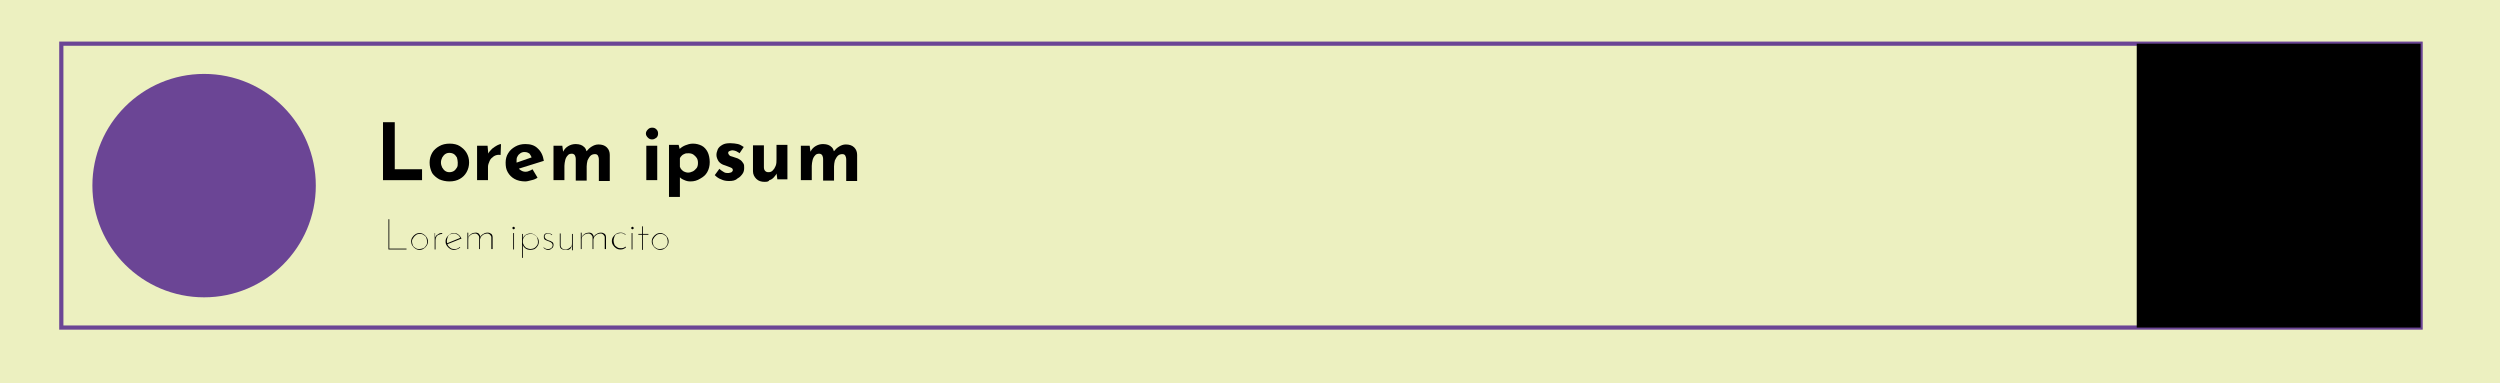 <?xml version="1.0" encoding="utf-8"?>
<!-- Generator: Adobe Illustrator 25.1.0, SVG Export Plug-In . SVG Version: 6.00 Build 0)  -->
<svg version="1.1" id="Capa_1" xmlns="http://www.w3.org/2000/svg" xmlns:xlink="http://www.w3.org/1999/xlink" x="0px" y="0px"
	 viewBox="0 0 595.3 91.3" style="enable-background:new 0 0 595.3 91.3;" xml:space="preserve">
<style type="text/css">
	.st0{fill:#ECF0C0;}
	.st1{fill:#6B4595;}
	.st2{fill:none;stroke:#6B4595;stroke-miterlimit:10;}
</style>
<rect class="st0" width="595.3" height="91.3"/>
<circle class="st1" cx="48.6" cy="44.2" r="26.6"/>
<rect x="14.6" y="10.4" class="st2" width="561.8" height="67.6"/>
<g>
	<path d="M91.3,29.1H94v11.2h6.5v2.6h-9.3V29.1z"/>
	<path d="M102.3,38.7c0-0.8,0.2-1.6,0.6-2.3c0.4-0.7,1-1.2,1.7-1.6c0.7-0.4,1.5-0.6,2.5-0.6c0.9,0,1.8,0.2,2.4,0.6s1.2,0.9,1.6,1.6
		c0.4,0.7,0.6,1.4,0.6,2.3c0,0.8-0.2,1.6-0.6,2.3c-0.4,0.7-0.9,1.2-1.6,1.6s-1.5,0.6-2.5,0.6c-0.9,0-1.7-0.2-2.4-0.5
		c-0.7-0.4-1.3-0.9-1.7-1.5C102.5,40.4,102.3,39.6,102.3,38.7z M105,38.7c0,0.4,0.1,0.8,0.3,1.2c0.2,0.3,0.4,0.6,0.7,0.8
		c0.3,0.2,0.6,0.3,1,0.3c0.4,0,0.8-0.1,1.1-0.3c0.3-0.2,0.5-0.5,0.7-0.8c0.2-0.3,0.2-0.7,0.2-1.2c0-0.4-0.1-0.8-0.2-1.2
		c-0.2-0.3-0.4-0.6-0.7-0.8c-0.3-0.2-0.7-0.3-1.1-0.3c-0.4,0-0.7,0.1-1,0.3c-0.3,0.2-0.5,0.5-0.7,0.8C105.1,37.9,105,38.3,105,38.7z
		"/>
	<path d="M116.1,34.7l0.2,2.3l-0.1-0.3c0.2-0.5,0.6-0.9,1-1.3c0.4-0.3,0.8-0.6,1.2-0.8s0.7-0.3,0.9-0.3l-0.1,2.6
		c-0.6-0.1-1.1,0-1.6,0.3c-0.4,0.3-0.8,0.6-1,1.1c-0.2,0.5-0.4,0.9-0.4,1.4v3.2h-2.6v-8.2H116.1z"/>
	<path d="M125.1,43.2c-1,0-1.9-0.2-2.6-0.6c-0.7-0.4-1.2-0.9-1.6-1.6c-0.4-0.7-0.5-1.4-0.5-2.3c0-0.8,0.2-1.6,0.6-2.2
		c0.4-0.7,1-1.2,1.7-1.6c0.7-0.4,1.5-0.6,2.4-0.6c1.2,0,2.2,0.3,2.9,1c0.8,0.7,1.3,1.7,1.5,3l-6.4,2l-0.6-1.4l4.6-1.6l-0.5,0.2
		c-0.1-0.3-0.3-0.6-0.5-0.9c-0.3-0.2-0.6-0.4-1.2-0.4c-0.4,0-0.7,0.1-1,0.3c-0.3,0.2-0.5,0.4-0.7,0.8c-0.2,0.3-0.2,0.7-0.2,1.2
		c0,0.5,0.1,0.9,0.3,1.3c0.2,0.3,0.4,0.6,0.8,0.8c0.3,0.2,0.7,0.3,1.1,0.3c0.3,0,0.6-0.1,0.8-0.2c0.3-0.1,0.5-0.2,0.8-0.4l1.2,2
		c-0.4,0.3-0.9,0.5-1.4,0.6S125.6,43.2,125.1,43.2z"/>
	<path d="M133.9,34.7l0.2,1.5l0-0.1c0.3-0.6,0.7-1,1.2-1.3s1.1-0.5,1.8-0.5c0.5,0,0.9,0.1,1.2,0.2c0.3,0.1,0.6,0.3,0.9,0.6
		c0.2,0.2,0.4,0.6,0.5,1l-0.1,0c0.4-0.5,0.8-0.9,1.3-1.2s1-0.5,1.6-0.5c0.8,0,1.5,0.2,2,0.7c0.5,0.5,0.7,1.1,0.7,1.8v6.2h-2.6v-5.1
		c0-0.4-0.1-0.7-0.2-0.9s-0.3-0.4-0.7-0.4c-0.4,0-0.8,0.1-1.1,0.4c-0.3,0.3-0.5,0.7-0.7,1.1c-0.1,0.5-0.2,0.9-0.2,1.4v3.4h-2.6v-5.1
		c0-0.4-0.1-0.7-0.2-0.9c-0.1-0.2-0.4-0.4-0.7-0.4c-0.4,0-0.8,0.1-1,0.4c-0.3,0.3-0.5,0.7-0.6,1.1c-0.1,0.5-0.2,0.9-0.2,1.4v3.4
		h-2.6v-8.2H133.9z"/>
	<path d="M153.8,31.8c0-0.4,0.2-0.7,0.5-1c0.3-0.3,0.6-0.4,1-0.4s0.7,0.1,1,0.4c0.3,0.3,0.4,0.6,0.4,1c0,0.4-0.1,0.7-0.4,1
		c-0.3,0.2-0.6,0.4-1,0.4s-0.7-0.1-1-0.4C154,32.5,153.8,32.2,153.8,31.8z M153.9,34.7h2.6v8.2h-2.6V34.7z"/>
	<path d="M164.4,43.2c-0.5,0-1-0.1-1.4-0.3c-0.5-0.2-0.9-0.4-1.2-0.8l0.1-0.8v5.6h-2.6V34.5h2.3l0.4,1.6l-0.2-0.6
		c0.4-0.4,0.9-0.7,1.4-0.9c0.5-0.2,1.1-0.4,1.8-0.4c0.8,0,1.5,0.2,2.1,0.5s1.1,0.9,1.4,1.5s0.5,1.5,0.5,2.4c0,0.9-0.2,1.7-0.6,2.4
		s-0.9,1.1-1.6,1.5C166,43,165.3,43.2,164.4,43.2z M163.8,41.1c0.4,0,0.8-0.1,1.2-0.3c0.4-0.2,0.6-0.5,0.9-0.8
		c0.2-0.3,0.3-0.7,0.3-1.2c0-0.5-0.1-0.9-0.3-1.2c-0.2-0.3-0.5-0.6-0.8-0.8c-0.3-0.2-0.7-0.3-1.1-0.3c-0.4,0-0.7,0-0.9,0.1
		s-0.5,0.2-0.7,0.4c-0.2,0.2-0.4,0.4-0.5,0.7v2c0.1,0.3,0.2,0.5,0.4,0.7c0.2,0.2,0.4,0.4,0.7,0.5C163.2,41,163.5,41.1,163.8,41.1z"
		/>
	<path d="M173.6,43.1c-0.7,0-1.3-0.1-1.9-0.4c-0.6-0.2-1.1-0.6-1.5-1l1.1-1.5c0.4,0.4,0.8,0.6,1.1,0.8c0.3,0.2,0.7,0.2,0.9,0.2
		c0.2,0,0.4,0,0.6-0.1c0.2,0,0.3-0.1,0.4-0.2c0.1-0.1,0.2-0.2,0.2-0.4c0-0.2-0.1-0.4-0.3-0.5c-0.2-0.1-0.4-0.2-0.7-0.3
		s-0.5-0.2-0.8-0.3c-0.8-0.2-1.3-0.6-1.6-1c-0.3-0.5-0.5-1-0.5-1.5c0-0.4,0.1-0.8,0.3-1.3s0.6-0.8,1.1-1.1s1.1-0.4,1.9-0.4
		c0.7,0,1.3,0.1,1.8,0.2c0.5,0.1,0.9,0.4,1.4,0.7l-1,1.5c-0.2-0.2-0.5-0.3-0.8-0.5c-0.3-0.1-0.6-0.2-0.8-0.2c-0.2,0-0.4,0-0.6,0.1
		c-0.2,0.1-0.3,0.1-0.4,0.2s-0.1,0.2-0.1,0.3c0,0.2,0.1,0.4,0.3,0.6s0.4,0.2,0.7,0.3c0.3,0.1,0.6,0.2,0.9,0.3c0.4,0.1,0.7,0.3,1,0.5
		c0.3,0.2,0.5,0.5,0.7,0.8c0.2,0.3,0.2,0.6,0.2,1.1c0,0.5-0.1,1-0.4,1.4c-0.3,0.4-0.6,0.8-1.2,1.1C175.1,43,174.4,43.1,173.6,43.1z"
		/>
	<path d="M182,43.3c-0.7,0-1.4-0.2-1.9-0.7s-0.8-1.1-0.8-1.8v-6.2h2.6v5.2c0,0.4,0.1,0.7,0.3,0.9c0.2,0.2,0.4,0.3,0.8,0.3
		c0.4,0,0.7-0.1,1-0.4s0.5-0.6,0.7-1.1c0.2-0.5,0.2-1,0.2-1.6v-3.4h2.6v8.2h-2.4l-0.2-1.5l0,0.2c-0.2,0.3-0.4,0.6-0.7,0.9
		c-0.3,0.3-0.6,0.5-1,0.6C183,43.3,182.5,43.3,182,43.3z"/>
	<path d="M192.8,34.7l0.2,1.5l0-0.1c0.3-0.6,0.7-1,1.2-1.3s1.1-0.5,1.8-0.5c0.5,0,0.9,0.1,1.2,0.2c0.3,0.1,0.6,0.3,0.9,0.6
		c0.2,0.2,0.4,0.6,0.5,1l-0.1,0c0.4-0.5,0.8-0.9,1.3-1.2s1-0.5,1.6-0.5c0.8,0,1.5,0.2,2,0.7c0.5,0.5,0.7,1.1,0.7,1.8v6.2h-2.6v-5.1
		c0-0.4-0.1-0.7-0.2-0.9s-0.3-0.4-0.7-0.4c-0.4,0-0.8,0.1-1.1,0.4c-0.3,0.3-0.5,0.7-0.7,1.1c-0.1,0.5-0.2,0.9-0.2,1.4v3.4h-2.6v-5.1
		c0-0.4-0.1-0.7-0.2-0.9c-0.1-0.2-0.4-0.4-0.7-0.4c-0.4,0-0.8,0.1-1,0.4c-0.3,0.3-0.5,0.7-0.6,1.1c-0.1,0.5-0.2,0.9-0.2,1.4v3.4
		h-2.6v-8.2H192.8z"/>
</g>
<g>
	<path d="M92.5,52.2h0.2v7h4.1v0.2h-4.3V52.2z"/>
	<path d="M97.9,57.5c0-0.4,0.1-0.7,0.3-1c0.2-0.3,0.4-0.5,0.7-0.7c0.3-0.2,0.6-0.3,1-0.3c0.4,0,0.7,0.1,1,0.3
		c0.3,0.2,0.5,0.4,0.7,0.7c0.2,0.3,0.3,0.6,0.3,1c0,0.4-0.1,0.7-0.3,1c-0.2,0.3-0.4,0.5-0.7,0.7c-0.3,0.2-0.6,0.3-1,0.3
		c-0.4,0-0.7-0.1-1-0.3c-0.3-0.2-0.5-0.4-0.7-0.7C98,58.2,97.9,57.8,97.9,57.5z M98.1,57.5c0,0.3,0.1,0.6,0.2,0.9s0.4,0.5,0.7,0.7
		s0.6,0.2,0.9,0.2s0.6-0.1,0.9-0.2s0.5-0.4,0.7-0.7s0.2-0.6,0.2-0.9c0-0.3-0.1-0.6-0.2-0.9s-0.4-0.5-0.7-0.7s-0.6-0.2-0.9-0.2
		c-0.3,0-0.7,0.1-0.9,0.3s-0.5,0.4-0.6,0.7C98.2,56.9,98.1,57.2,98.1,57.5z"/>
	<path d="M103.6,55.5l0,1.2l0-0.1c0.1-0.2,0.2-0.5,0.4-0.6s0.4-0.3,0.6-0.4s0.5-0.1,0.7-0.1l0,0.2c-0.3,0-0.6,0.1-0.8,0.2
		c-0.3,0.1-0.5,0.3-0.6,0.5c-0.1,0.2-0.2,0.5-0.2,0.8v2.2h-0.2v-3.9H103.6z"/>
	<path d="M108.1,59.5c-0.4,0-0.7-0.1-1-0.3c-0.3-0.2-0.5-0.4-0.7-0.7c-0.2-0.3-0.3-0.6-0.3-1c0-0.4,0.1-0.7,0.3-1
		c0.2-0.3,0.4-0.5,0.7-0.7c0.3-0.2,0.6-0.3,1-0.3c0.4,0,0.8,0.1,1.1,0.4c0.3,0.2,0.5,0.6,0.7,0.9l-3.5,1.4l-0.1-0.2l3.4-1.4
		l-0.1,0.1c-0.1-0.3-0.3-0.6-0.6-0.8c-0.3-0.2-0.6-0.3-0.9-0.3c-0.3,0-0.6,0.1-0.9,0.2s-0.5,0.4-0.6,0.7s-0.2,0.6-0.2,0.9
		c0,0.3,0.1,0.6,0.2,0.9c0.1,0.3,0.4,0.5,0.6,0.7s0.6,0.3,1,0.3c0.2,0,0.5,0,0.7-0.1c0.2-0.1,0.4-0.2,0.6-0.4l0.1,0.1
		c-0.2,0.2-0.4,0.3-0.6,0.4C108.7,59.4,108.4,59.5,108.1,59.5z"/>
	<path d="M111.5,55.5l0,1.2l0-0.1c0.1-0.4,0.3-0.6,0.7-0.9c0.3-0.2,0.7-0.3,1-0.3c0.2,0,0.4,0,0.6,0.1s0.3,0.2,0.4,0.4
		c0.1,0.2,0.2,0.3,0.2,0.5l0,0.1c0.1-0.4,0.3-0.6,0.7-0.8c0.3-0.2,0.6-0.3,1-0.3c0.4,0,0.6,0.1,0.9,0.3c0.2,0.2,0.3,0.5,0.3,0.7v2.9
		H117v-2.8c0-0.2-0.1-0.4-0.3-0.6s-0.4-0.3-0.7-0.3c-0.3,0-0.5,0.1-0.8,0.2c-0.2,0.1-0.4,0.3-0.6,0.5c-0.2,0.2-0.2,0.5-0.3,0.7v2.3
		h-0.2v-2.8c0-0.2-0.1-0.4-0.3-0.6s-0.4-0.3-0.7-0.3c-0.3,0-0.6,0.1-0.8,0.2c-0.2,0.1-0.4,0.3-0.6,0.5c-0.2,0.2-0.2,0.5-0.2,0.8v2.2
		h-0.2v-3.9H111.5z"/>
	<path d="M122,54.3c0-0.1,0-0.1,0.1-0.2c0,0,0.1-0.1,0.2-0.1c0.1,0,0.1,0,0.2,0.1c0,0,0.1,0.1,0.1,0.2c0,0.1,0,0.1-0.1,0.2
		c0,0-0.1,0.1-0.2,0.1c-0.1,0-0.1,0-0.2-0.1C122.1,54.4,122,54.4,122,54.3z M122.2,55.5h0.2v3.9h-0.2V55.5z"/>
	<path d="M126.3,59.5c-0.4,0-0.8-0.1-1.1-0.3c-0.3-0.2-0.6-0.5-0.7-0.9l0-0.2v3.3h-0.2v-5.7h0.2l0,1.4l0-0.3
		c0.1-0.4,0.4-0.7,0.7-0.9c0.3-0.2,0.7-0.3,1.1-0.3c0.4,0,0.7,0.1,1,0.3c0.3,0.2,0.5,0.4,0.7,0.7c0.2,0.3,0.3,0.6,0.3,1
		s-0.1,0.7-0.3,1c-0.2,0.3-0.4,0.5-0.7,0.7C127,59.4,126.7,59.5,126.3,59.5z M126.3,59.3c0.3,0,0.6-0.1,0.9-0.2
		c0.3-0.2,0.5-0.4,0.7-0.7s0.2-0.6,0.2-0.9c0-0.3-0.1-0.6-0.2-0.9s-0.4-0.5-0.7-0.7c-0.3-0.2-0.6-0.2-0.9-0.2s-0.6,0.1-0.9,0.2
		s-0.5,0.4-0.7,0.7s-0.2,0.6-0.2,0.9v0.1c0,0.3,0.1,0.6,0.3,0.9s0.4,0.5,0.7,0.6S126,59.3,126.3,59.3z"/>
	<path d="M130.6,59.5c-0.2,0-0.4,0-0.6-0.1c-0.2-0.1-0.4-0.2-0.6-0.4l0.1-0.1c0.1,0.1,0.2,0.2,0.4,0.3c0.2,0.1,0.4,0.1,0.6,0.1
		c0.2,0,0.3,0,0.5-0.1c0.2-0.1,0.3-0.1,0.4-0.3c0.1-0.1,0.2-0.3,0.2-0.5c0-0.2-0.1-0.4-0.2-0.5c-0.1-0.1-0.2-0.2-0.4-0.3
		c-0.2-0.1-0.3-0.1-0.5-0.2c-0.3-0.1-0.5-0.2-0.7-0.3c-0.2-0.1-0.3-0.4-0.3-0.7c0-0.2,0-0.4,0.1-0.5c0.1-0.1,0.2-0.3,0.4-0.3
		c0.2-0.1,0.3-0.1,0.5-0.1c0.2,0,0.3,0,0.5,0.1c0.2,0.1,0.4,0.2,0.5,0.3l-0.1,0.1c-0.1-0.1-0.3-0.2-0.4-0.3
		c-0.2-0.1-0.3-0.1-0.5-0.1c-0.1,0-0.2,0-0.4,0.1c-0.1,0.1-0.2,0.1-0.3,0.2s-0.1,0.3-0.1,0.4c0,0.2,0,0.3,0.1,0.4s0.2,0.2,0.3,0.3
		c0.1,0.1,0.3,0.1,0.4,0.2c0.2,0.1,0.4,0.1,0.6,0.2s0.3,0.2,0.5,0.3c0.1,0.1,0.2,0.3,0.2,0.5c0,0.2,0,0.4-0.1,0.6
		c-0.1,0.2-0.2,0.3-0.4,0.4C131.1,59.4,130.9,59.5,130.6,59.5z"/>
	<path d="M134.5,59.5c-0.4,0-0.6-0.1-0.9-0.3c-0.2-0.2-0.3-0.5-0.3-0.8v-2.8h0.2v2.8c0,0.3,0.1,0.5,0.3,0.7s0.4,0.3,0.8,0.3
		c0.3,0,0.5-0.1,0.8-0.2c0.2-0.1,0.4-0.3,0.6-0.5c0.2-0.2,0.2-0.5,0.2-0.8v-2.2h0.2v3.9h-0.2l0-1.2l0,0.1c-0.1,0.2-0.2,0.4-0.3,0.6
		s-0.4,0.3-0.6,0.4C135,59.4,134.8,59.5,134.5,59.5z"/>
	<path d="M138.5,55.5l0,1.2l0-0.1c0.1-0.4,0.3-0.6,0.7-0.9c0.3-0.2,0.7-0.3,1-0.3c0.2,0,0.4,0,0.6,0.1s0.3,0.2,0.4,0.4
		c0.1,0.2,0.2,0.3,0.2,0.5l0,0.1c0.1-0.4,0.3-0.6,0.7-0.8c0.3-0.2,0.6-0.3,1-0.3c0.4,0,0.6,0.1,0.9,0.3c0.2,0.2,0.3,0.5,0.3,0.7v2.9
		H144v-2.8c0-0.2-0.1-0.4-0.3-0.6s-0.4-0.3-0.7-0.3c-0.3,0-0.5,0.1-0.8,0.2c-0.2,0.1-0.4,0.3-0.6,0.5c-0.2,0.2-0.2,0.5-0.3,0.7v2.3
		h-0.2v-2.8c0-0.2-0.1-0.4-0.3-0.6s-0.4-0.3-0.7-0.3c-0.3,0-0.6,0.1-0.8,0.2c-0.2,0.1-0.4,0.3-0.6,0.5c-0.2,0.2-0.2,0.5-0.2,0.8v2.2
		h-0.2v-3.9H138.5z"/>
	<path d="M149,59c-0.2,0.1-0.4,0.2-0.6,0.3c-0.2,0.1-0.4,0.1-0.7,0.1c-0.4,0-0.7-0.1-1-0.3c-0.3-0.2-0.5-0.4-0.7-0.7
		c-0.2-0.3-0.3-0.6-0.3-1s0.1-0.7,0.3-1c0.2-0.3,0.4-0.5,0.7-0.7c0.3-0.2,0.6-0.3,1-0.3c0.2,0,0.5,0,0.7,0.1
		c0.2,0.1,0.4,0.2,0.6,0.3l-0.1,0.1c-0.2-0.1-0.3-0.2-0.5-0.3c-0.2-0.1-0.4-0.1-0.6-0.1c-0.3,0-0.6,0.1-0.9,0.2s-0.5,0.4-0.6,0.7
		s-0.2,0.6-0.2,0.9c0,0.3,0.1,0.6,0.2,0.9s0.4,0.5,0.7,0.7s0.6,0.2,0.9,0.2c0.2,0,0.4,0,0.6-0.1s0.4-0.2,0.5-0.3L149,59z"/>
	<path d="M150.3,54.3c0-0.1,0-0.1,0.1-0.2c0,0,0.1-0.1,0.2-0.1c0.1,0,0.1,0,0.2,0.1c0,0,0.1,0.1,0.1,0.2c0,0.1,0,0.1-0.1,0.2
		c0,0-0.1,0.1-0.2,0.1c-0.1,0-0.1,0-0.2-0.1C150.3,54.4,150.3,54.4,150.3,54.3z M150.4,55.5h0.2v3.9h-0.2V55.5z"/>
	<path d="M152.9,53.9h0.2v1.8h1.3v0.2h-1.3v3.6h-0.2v-3.6H152v-0.2h0.9V53.9z"/>
	<path d="M155.2,57.5c0-0.4,0.1-0.7,0.3-1c0.2-0.3,0.4-0.5,0.7-0.7c0.3-0.2,0.6-0.3,1-0.3c0.4,0,0.7,0.1,1,0.3
		c0.3,0.2,0.5,0.4,0.7,0.7c0.2,0.3,0.3,0.6,0.3,1c0,0.4-0.1,0.7-0.3,1c-0.2,0.3-0.4,0.5-0.7,0.7c-0.3,0.2-0.6,0.3-1,0.3
		c-0.4,0-0.7-0.1-1-0.3c-0.3-0.2-0.5-0.4-0.7-0.7C155.3,58.2,155.2,57.8,155.2,57.5z M155.4,57.5c0,0.3,0.1,0.6,0.2,0.9
		s0.4,0.5,0.7,0.7s0.6,0.2,0.9,0.2s0.6-0.1,0.9-0.2s0.5-0.4,0.7-0.7s0.2-0.6,0.2-0.9c0-0.3-0.1-0.6-0.2-0.9s-0.4-0.5-0.7-0.7
		s-0.6-0.2-0.9-0.2c-0.3,0-0.7,0.1-0.9,0.3s-0.5,0.4-0.6,0.7C155.5,56.9,155.4,57.2,155.4,57.5z"/>
</g>
<rect x="508.8" y="10.4" width="67.6" height="67.6"/>
<g>
</g>
<g>
</g>
<g>
</g>
<g>
</g>
<g>
</g>
<g>
</g>
</svg>
